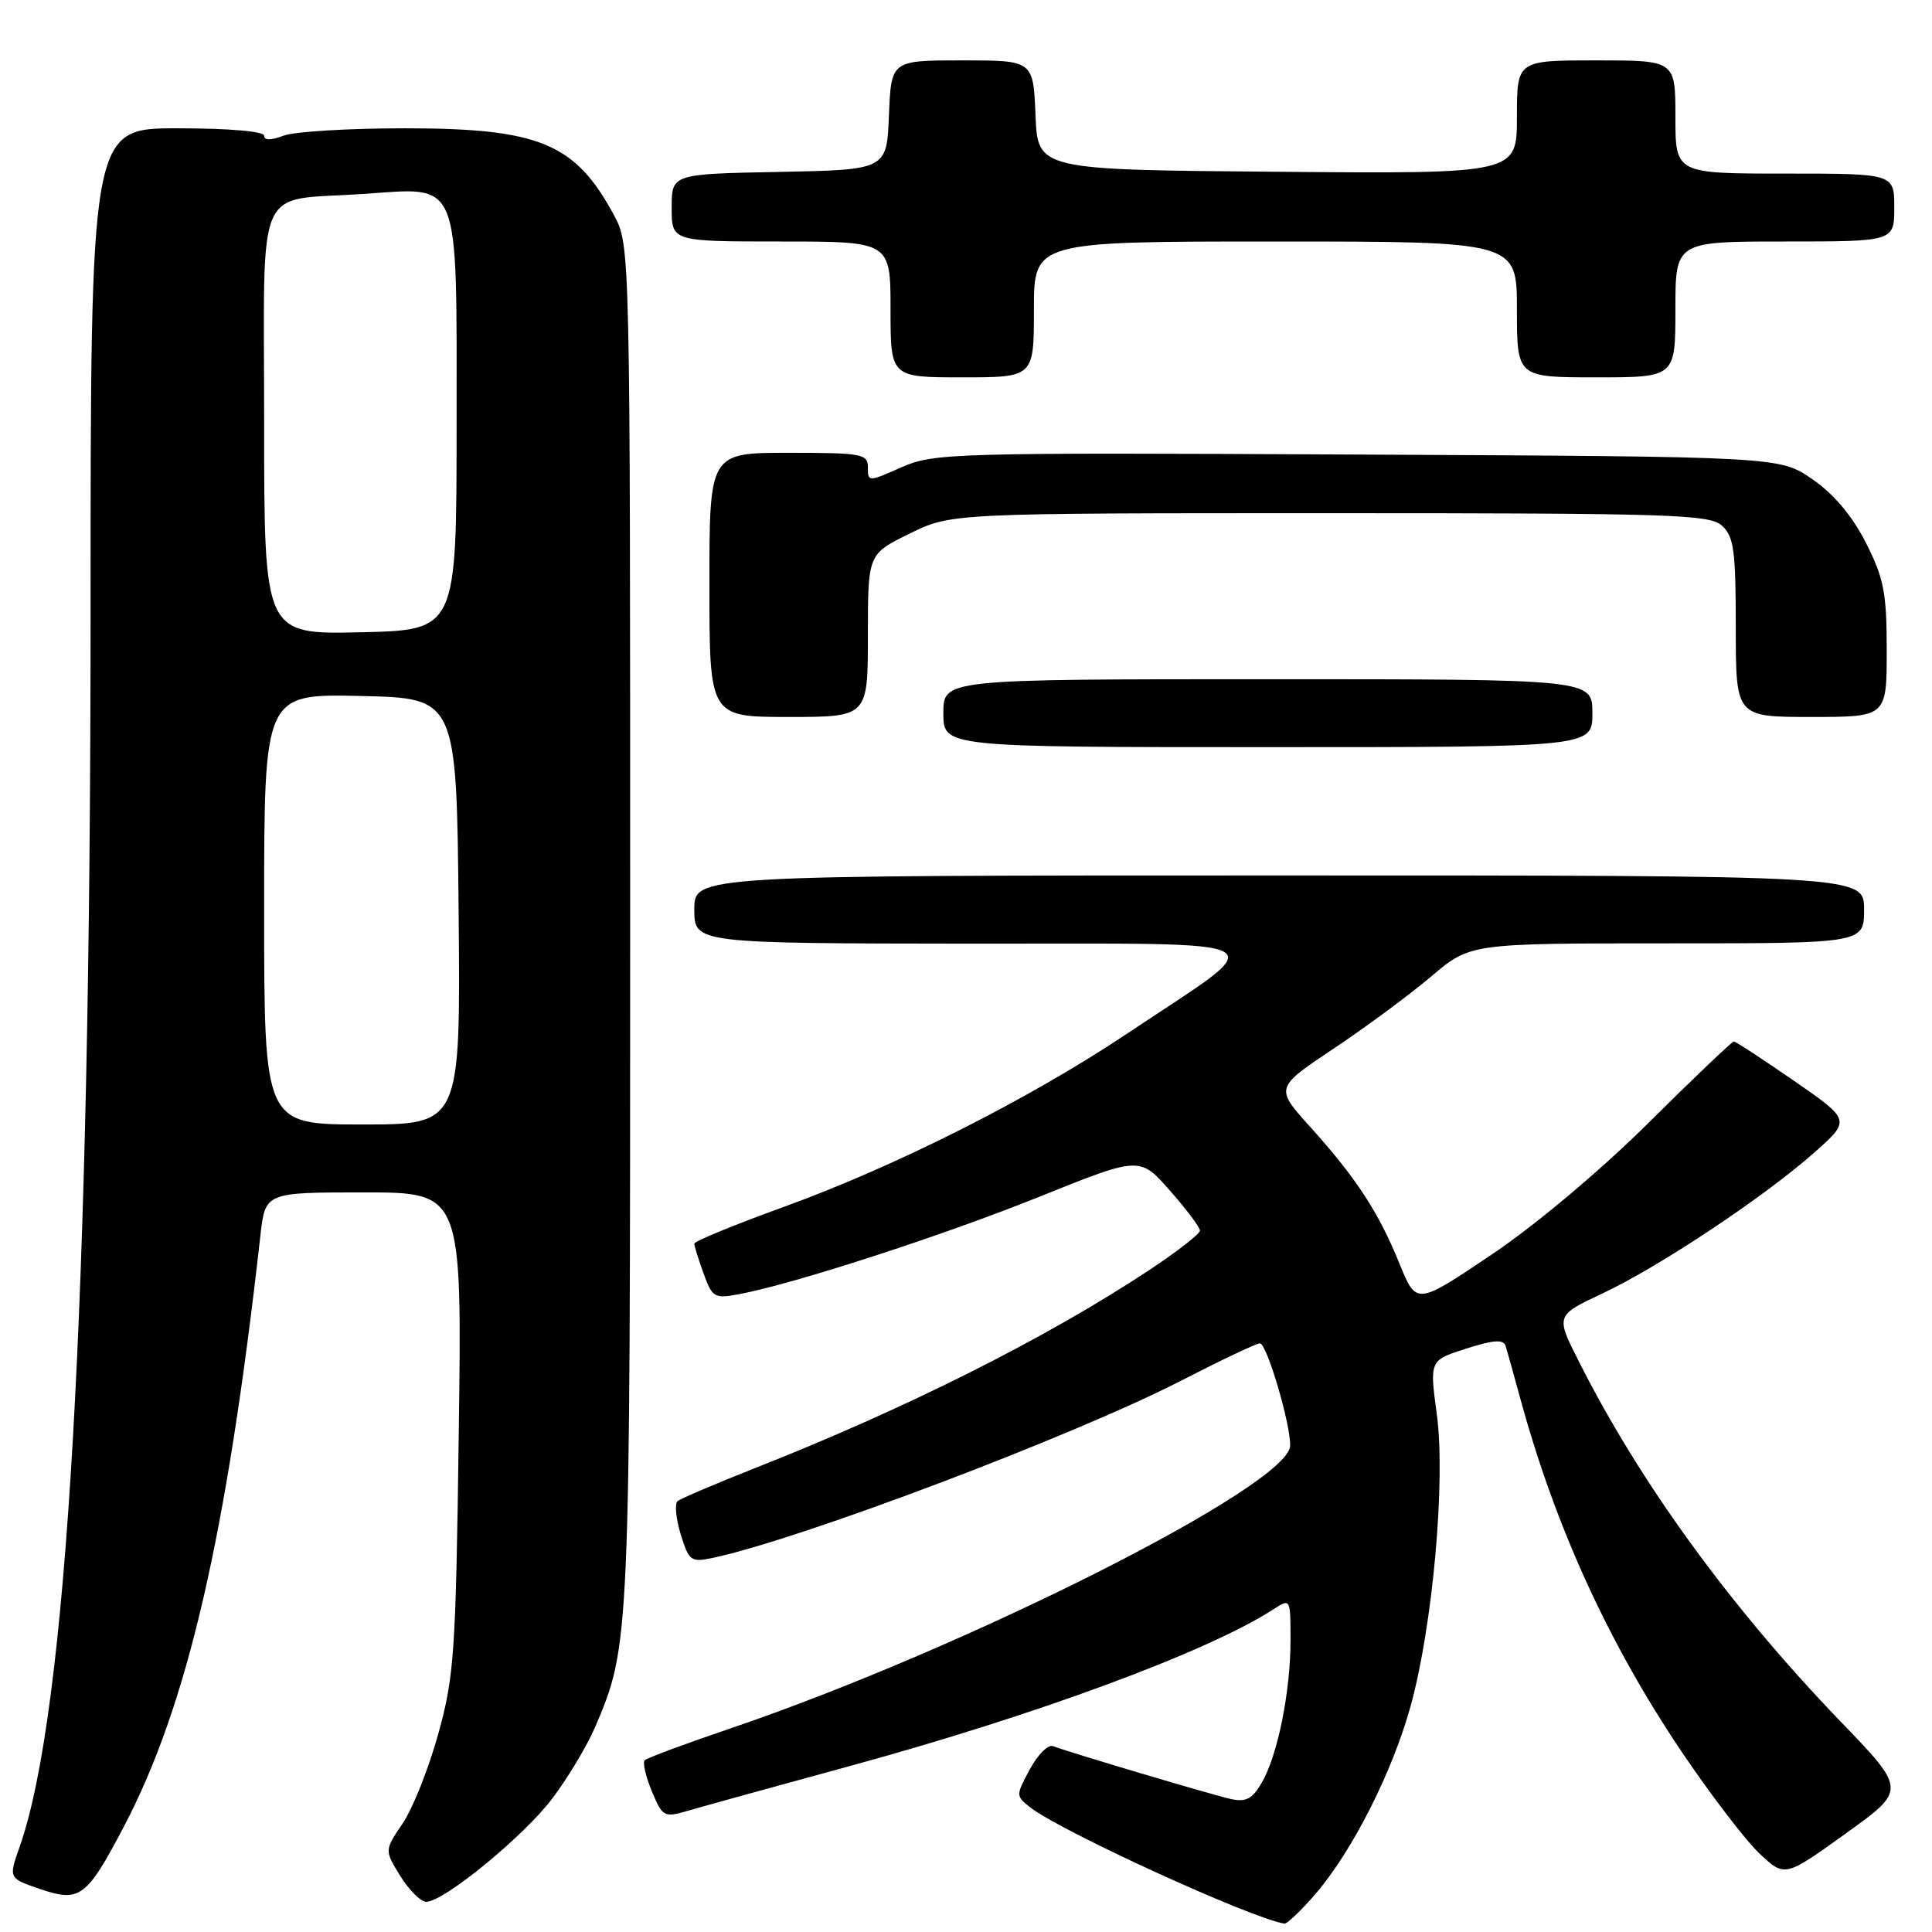 <?xml version="1.0" encoding="UTF-8" standalone="no"?>
<!DOCTYPE svg PUBLIC "-//W3C//DTD SVG 1.1//EN" "http://www.w3.org/Graphics/SVG/1.1/DTD/svg11.dtd" >
<svg xmlns="http://www.w3.org/2000/svg" xmlns:xlink="http://www.w3.org/1999/xlink" version="1.1" viewBox="0 0 256 256">
 <g >
 <path fill="currentColor"
d=" M 174.35 250.91 C 179.23 245.20 184.49 234.81 186.90 226.11 C 189.84 215.51 191.58 196.18 190.38 187.37 C 189.42 180.25 189.42 180.25 194.27 178.70 C 197.86 177.55 199.22 177.45 199.49 178.32 C 199.70 178.97 200.60 182.20 201.50 185.50 C 206.11 202.34 213.14 217.72 222.75 232.00 C 226.64 237.78 231.33 243.91 233.16 245.62 C 236.50 248.75 236.50 248.75 244.56 242.96 C 252.62 237.17 252.62 237.17 243.85 228.07 C 229.29 212.95 217.32 196.49 209.19 180.37 C 206.13 174.31 206.13 174.31 212.31 171.40 C 219.82 167.88 233.74 158.62 240.38 152.74 C 245.25 148.43 245.25 148.43 237.71 143.21 C 233.57 140.35 229.98 138.00 229.74 138.00 C 229.51 138.00 224.40 142.86 218.41 148.81 C 211.96 155.20 203.45 162.34 197.59 166.28 C 187.67 172.95 187.67 172.95 185.42 167.39 C 182.65 160.59 179.70 156.08 173.61 149.32 C 168.94 144.14 168.94 144.14 176.72 138.94 C 181.00 136.09 186.82 131.78 189.66 129.37 C 194.82 125.00 194.82 125.00 220.91 125.00 C 247.00 125.00 247.00 125.00 247.00 120.50 C 247.00 116.00 247.00 116.00 169.50 116.00 C 92.00 116.00 92.00 116.00 92.00 120.50 C 92.00 125.00 92.00 125.00 128.75 125.04 C 170.90 125.08 168.88 123.91 149.36 136.95 C 136.39 145.62 118.68 154.55 103.75 159.96 C 97.29 162.30 92.00 164.47 92.00 164.79 C 92.00 165.10 92.55 166.88 93.23 168.75 C 94.38 171.94 94.66 172.10 97.97 171.48 C 105.24 170.11 124.97 163.71 137.76 158.56 C 151.03 153.22 151.03 153.22 155.01 157.75 C 157.21 160.24 159.00 162.63 159.00 163.06 C 159.00 163.49 155.96 165.86 152.25 168.31 C 138.66 177.30 120.07 186.64 100.00 194.55 C 94.78 196.61 90.17 198.58 89.77 198.92 C 89.38 199.27 89.57 201.24 90.20 203.32 C 91.29 206.84 91.56 207.04 94.43 206.43 C 105.98 204.00 142.21 190.29 156.52 182.94 C 161.81 180.22 166.49 178.00 166.94 178.00 C 167.86 178.00 171.02 188.69 170.95 191.57 C 170.82 196.81 128.07 218.39 96.74 229.04 C 90.82 231.05 85.73 232.94 85.43 233.24 C 85.13 233.54 85.55 235.39 86.37 237.34 C 87.80 240.77 87.98 240.86 91.18 239.93 C 93.01 239.39 102.60 236.74 112.50 234.04 C 137.34 227.26 160.11 218.84 168.75 213.23 C 170.99 211.78 171.00 211.80 171.00 217.34 C 171.00 224.17 169.30 232.58 167.19 236.22 C 165.92 238.39 165.09 238.82 163.05 238.37 C 160.48 237.79 141.69 232.20 139.52 231.37 C 138.88 231.12 137.50 232.51 136.46 234.44 C 134.59 237.91 134.59 237.98 136.53 239.50 C 140.58 242.66 165.61 254.11 170.17 254.89 C 170.54 254.95 172.42 253.16 174.35 250.91 Z  M 16.41 242.04 C 24.84 226.00 30.04 203.48 34.50 163.75 C 35.14 158.00 35.14 158.00 48.18 158.00 C 61.22 158.00 61.22 158.00 60.79 189.75 C 60.40 219.06 60.19 222.14 58.06 229.79 C 56.80 234.34 54.68 239.67 53.35 241.62 C 50.94 245.17 50.94 245.17 53.05 248.59 C 54.21 250.46 55.76 252.00 56.48 252.00 C 58.81 252.00 69.38 243.34 73.19 238.30 C 75.22 235.62 77.76 231.38 78.84 228.88 C 83.48 218.04 83.50 217.69 83.50 122.50 C 83.50 32.50 83.50 32.50 81.35 28.50 C 76.22 18.97 71.46 17.00 53.60 17.00 C 46.19 17.00 38.98 17.44 37.57 17.98 C 35.90 18.61 35.00 18.61 35.00 17.98 C 35.00 17.40 30.31 17.00 23.50 17.00 C 12.00 17.00 12.00 17.00 12.00 81.75 C 11.99 172.89 8.88 226.92 2.60 244.72 C 1.13 248.88 1.13 248.88 5.32 250.31 C 10.57 252.10 11.48 251.43 16.41 242.04 Z  M 211.00 94.50 C 211.00 90.00 211.00 90.00 168.00 90.00 C 125.00 90.00 125.00 90.00 125.00 94.50 C 125.00 99.00 125.00 99.00 168.00 99.00 C 211.00 99.00 211.00 99.00 211.00 94.50 Z  M 115.00 84.21 C 115.00 73.42 115.00 73.42 120.52 70.71 C 126.04 68.00 126.04 68.00 176.19 68.00 C 221.45 68.00 226.52 68.16 228.17 69.65 C 229.75 71.08 230.00 72.95 230.00 83.15 C 230.00 95.00 230.00 95.00 240.00 95.00 C 250.00 95.00 250.00 95.00 250.00 86.18 C 250.00 78.54 249.63 76.63 247.25 71.94 C 245.45 68.38 243.00 65.47 240.16 63.51 C 235.83 60.50 235.83 60.50 179.86 60.23 C 126.05 59.96 123.73 60.03 119.45 61.92 C 115.05 63.86 115.00 63.87 115.00 61.94 C 115.00 60.14 114.23 60.00 104.50 60.00 C 94.00 60.00 94.00 60.00 94.00 77.50 C 94.00 95.00 94.00 95.00 104.50 95.00 C 115.00 95.00 115.00 95.00 115.00 84.21 Z  M 137.00 41.00 C 137.00 32.00 137.00 32.00 169.00 32.00 C 201.00 32.00 201.00 32.00 201.00 41.00 C 201.00 50.00 201.00 50.00 211.50 50.00 C 222.00 50.00 222.00 50.00 222.00 41.00 C 222.00 32.00 222.00 32.00 236.50 32.00 C 251.00 32.00 251.00 32.00 251.00 27.50 C 251.00 23.00 251.00 23.00 236.50 23.00 C 222.00 23.00 222.00 23.00 222.00 15.50 C 222.00 8.00 222.00 8.00 211.50 8.00 C 201.00 8.00 201.00 8.00 201.00 15.51 C 201.00 23.03 201.00 23.03 169.25 22.76 C 137.50 22.50 137.50 22.50 137.21 15.25 C 136.91 8.00 136.91 8.00 127.50 8.00 C 118.09 8.00 118.09 8.00 117.79 15.25 C 117.50 22.50 117.50 22.50 103.25 22.78 C 89.00 23.05 89.00 23.05 89.00 27.53 C 89.00 32.00 89.00 32.00 103.50 32.00 C 118.00 32.00 118.00 32.00 118.00 41.00 C 118.00 50.00 118.00 50.00 127.50 50.00 C 137.00 50.00 137.00 50.00 137.00 41.00 Z  M 35.00 120.47 C 35.00 91.94 35.00 91.94 47.75 92.22 C 60.50 92.50 60.50 92.50 60.77 120.75 C 61.03 149.00 61.03 149.00 48.02 149.00 C 35.00 149.00 35.00 149.00 35.00 120.47 Z  M 35.00 56.01 C 35.00 23.42 33.58 26.69 48.15 25.70 C 61.17 24.81 60.50 23.15 60.50 56.35 C 60.50 83.50 60.50 83.50 47.75 83.78 C 35.00 84.06 35.00 84.06 35.00 56.01 Z "/>
</g>
</svg>